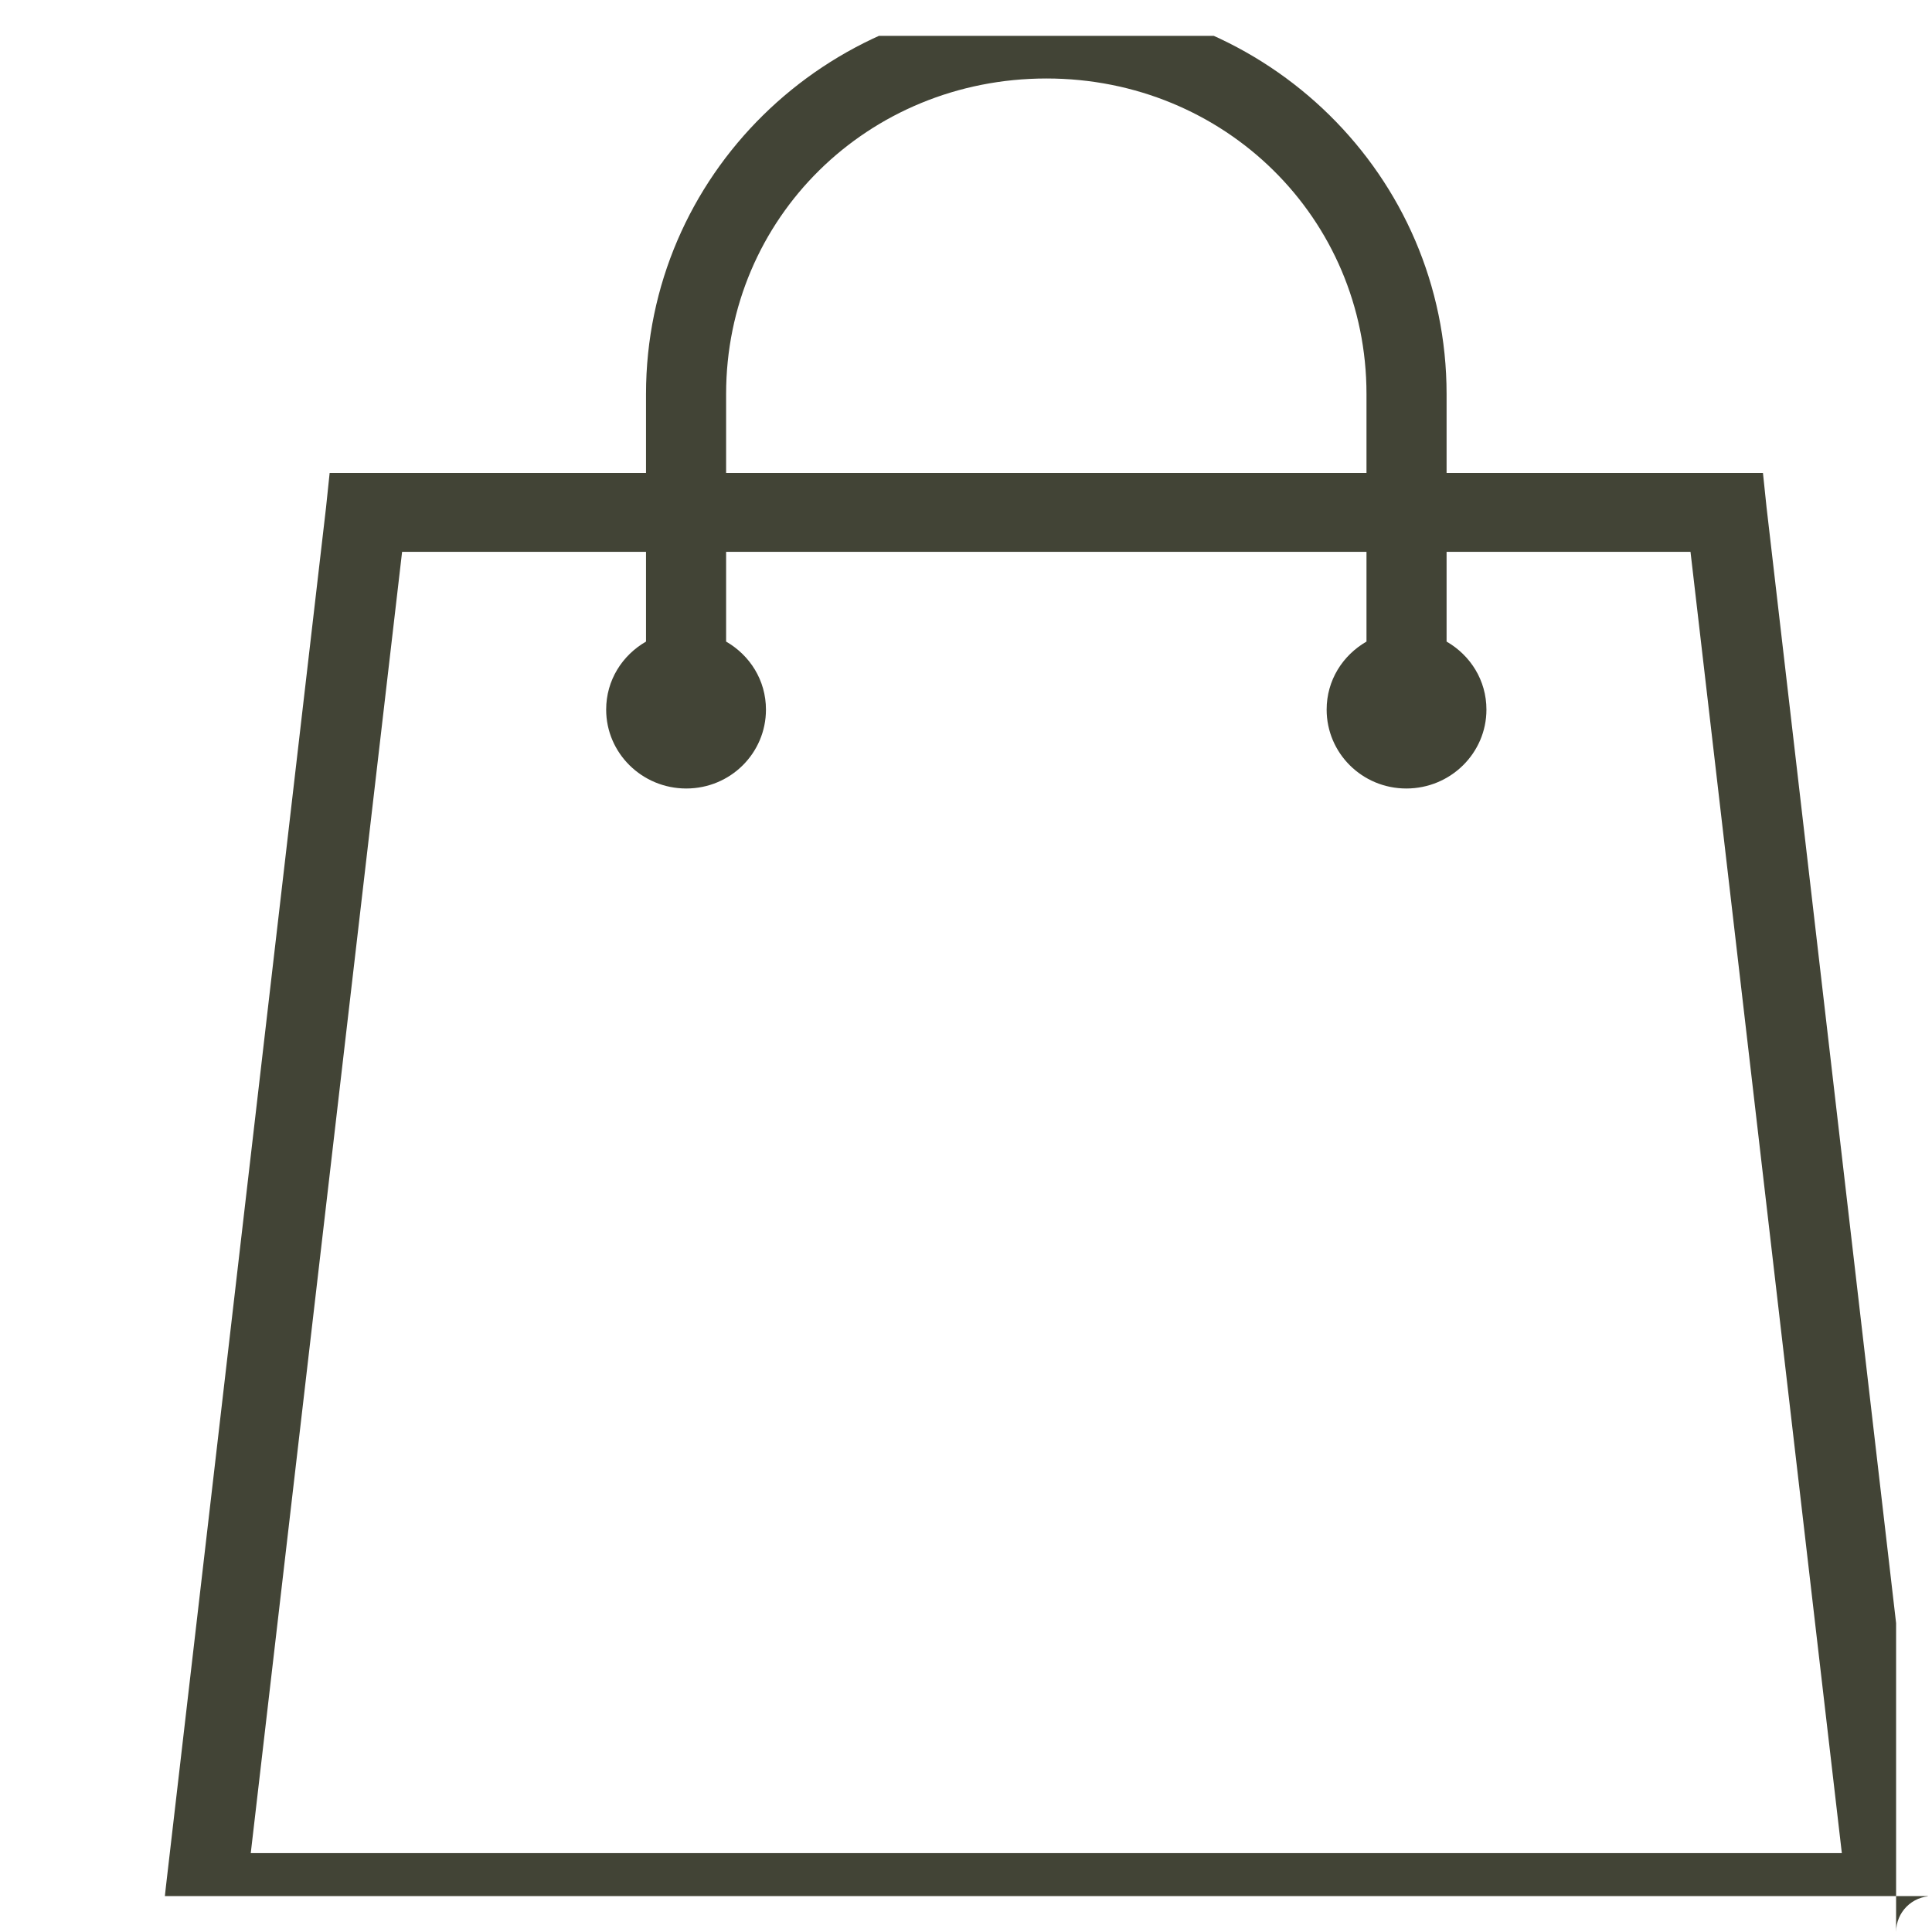 <svg width="48" height="48" viewBox="0 0 48 48" fill="none" xmlns="http://www.w3.org/2000/svg" xmlns:xlink="http://www.w3.org/1999/xlink">
	<desc>
			Created with Pixso.
	</desc>
	<defs>
		<clipPath id="clip2_18757">
			<rect id="icon" rx="-0.891" width="46.217" height="46.217" transform="translate(0.891 0.891)" fill="white" fill-opacity="0"/>
		</clipPath>
	</defs>
	<rect id="icon" rx="-0.891" width="46.217" height="46.217" transform="translate(0.891 0.891)" fill="#FFFFFF" fill-opacity="0"/>
	<g clip-path="url(#clip2_18757)">
		<path id="Vector" d="M26 0C20.49 0 16.05 4.37 16.05 9.79L16.05 11.75L8.19 11.75L8.1 12.61L4.12 46.89L4 48L48 48L47.87 46.89L43.89 12.61L43.8 11.75L35.94 11.75L35.94 9.79C35.94 4.37 31.5 0 26 0ZM26 1.95C30.43 1.95 33.95 5.42 33.95 9.79L33.95 11.75L18.04 11.75L18.04 9.79C18.04 5.42 21.56 1.95 26 1.95ZM9.99 13.71L16.05 13.71L16.05 15.94C15.46 16.28 15.06 16.9 15.06 17.63C15.06 18.71 15.95 19.59 17.05 19.59C18.15 19.59 19.03 18.71 19.03 17.63C19.03 16.9 18.63 16.28 18.04 15.94L18.04 13.71L33.95 13.71L33.95 15.94C33.36 16.28 32.96 16.9 32.96 17.63C32.96 18.71 33.84 19.59 34.94 19.59C36.04 19.59 36.93 18.71 36.93 17.63C36.93 16.9 36.53 16.28 35.94 15.94L35.94 13.71L42 13.71L45.76 46.04L6.23 46.04L9.99 13.71Z" fill="#424436" fill-opacity="1" fill-rule="evenodd"/>
	</g>
</svg>
